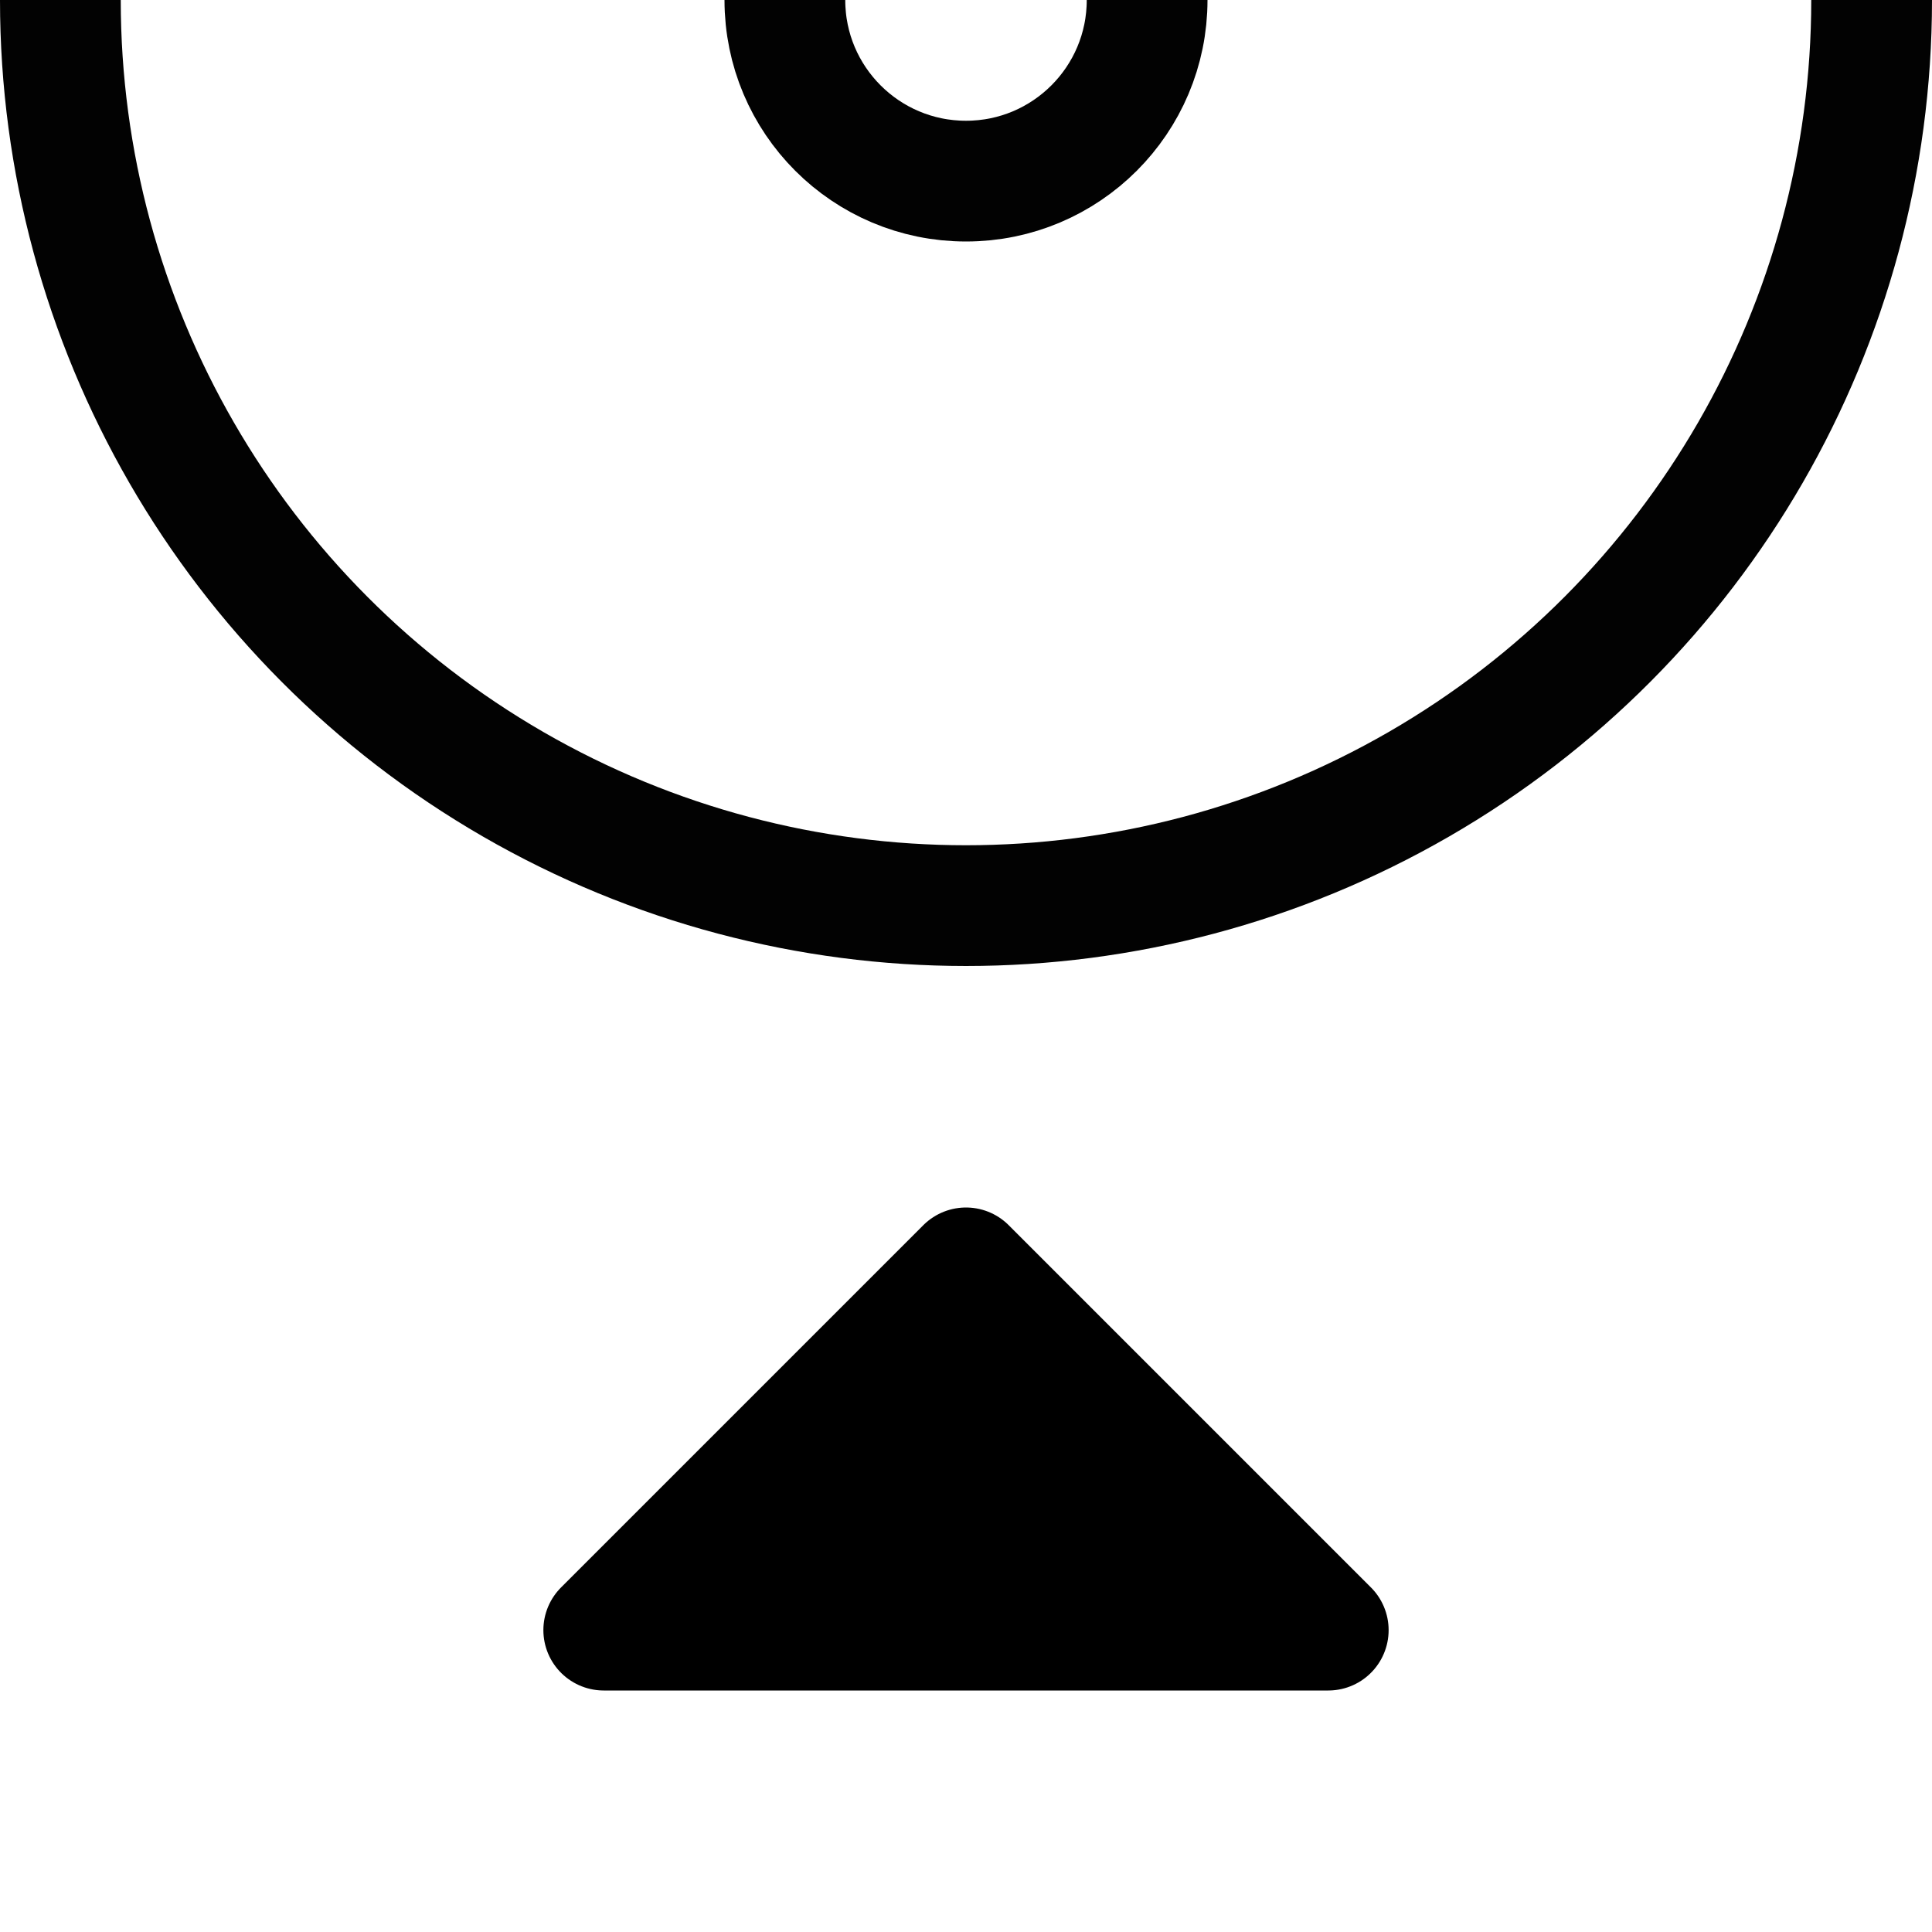 <?xml version="1.0" encoding="UTF-8" standalone="no"?>
<svg
   xmlns:dc="http://purl.org/dc/elements/1.1/"
   xmlns:cc="http://creativecommons.org/ns#"
   xmlns:rdf="http://www.w3.org/1999/02/22-rdf-syntax-ns#"
   xmlns:svg="http://www.w3.org/2000/svg"
   xmlns="http://www.w3.org/2000/svg"
   xmlns:sodipodi="http://sodipodi.sourceforge.net/DTD/sodipodi-0.dtd"
   xmlns:inkscape="http://www.inkscape.org/namespaces/inkscape"
   height="16"
   width="16"
   version="1.1"
   id="svg5"
   sodipodi:docname="tools-media-optical-burn.svg"
   inkscape:version="1.0.2 (e86c870879, 2021-01-15)">
  <defs
     id="defs7" />
  <sodipodi:namedview
     id="namedview1"
     showgrid="true"
     inkscape:zoom="14.75"
     inkscape:cx="2.9658788"
     inkscape:cy="12.321752"
     inkscape:window-width="1920"
     inkscape:window-height="1044"
     inkscape:window-x="2560"
     inkscape:window-y="0"
     inkscape:window-maximized="1"
     inkscape:current-layer="svg5"
     inkscape:document-rotation="0">
    <inkscape:grid
       type="xygrid"
       id="grid1px"
       empspacing="4"
       enabled="true" />
    <inkscape:grid
       type="xygrid"
       id="grid1pxdot"
       empspacing="1"
       dotted="true"
       originy="0.5"
       originx="0.5"
       enabled="true" />
    <inkscape:grid
       type="axonomgrid"
       id="grid838"
       empspacing="1"
       spacingy="3"
       units="px"
       enabled="false"
       originx="-0.3"
       gridanglex="60"
       gridanglez="60" />
  </sodipodi:namedview>
  <circle
     style="opacity:0.99;fill:none;fill-opacity:1;fill-rule:nonzero;stroke:#000000;stroke-width:1;stroke-linecap:round;stroke-linejoin:round;stroke-miterlimit:4;stroke-dasharray:none;stroke-opacity:1"
     id="path4137"
     cx="8"
     cy="0"
     r="7.5" />
  <circle
     style="opacity:0.99;fill:none;fill-opacity:1;fill-rule:nonzero;stroke:#000000;stroke-width:1;stroke-linecap:round;stroke-linejoin:round;stroke-miterlimit:4;stroke-dasharray:none;stroke-opacity:1"
     id="path4139"
     cx="8"
     cy="0"
     r="1.5" />
  <path
     style="fill:#000000;fill-opacity:1;stroke:#000000;stroke-width:1px;stroke-linecap:round;stroke-linejoin:round;stroke-opacity:1"
     d="m 8,10.5 -3,3 h 6 z"
     id="path815"
     inkscape:connector-curvature="0"
     sodipodi:nodetypes="cccc" />
</svg>
